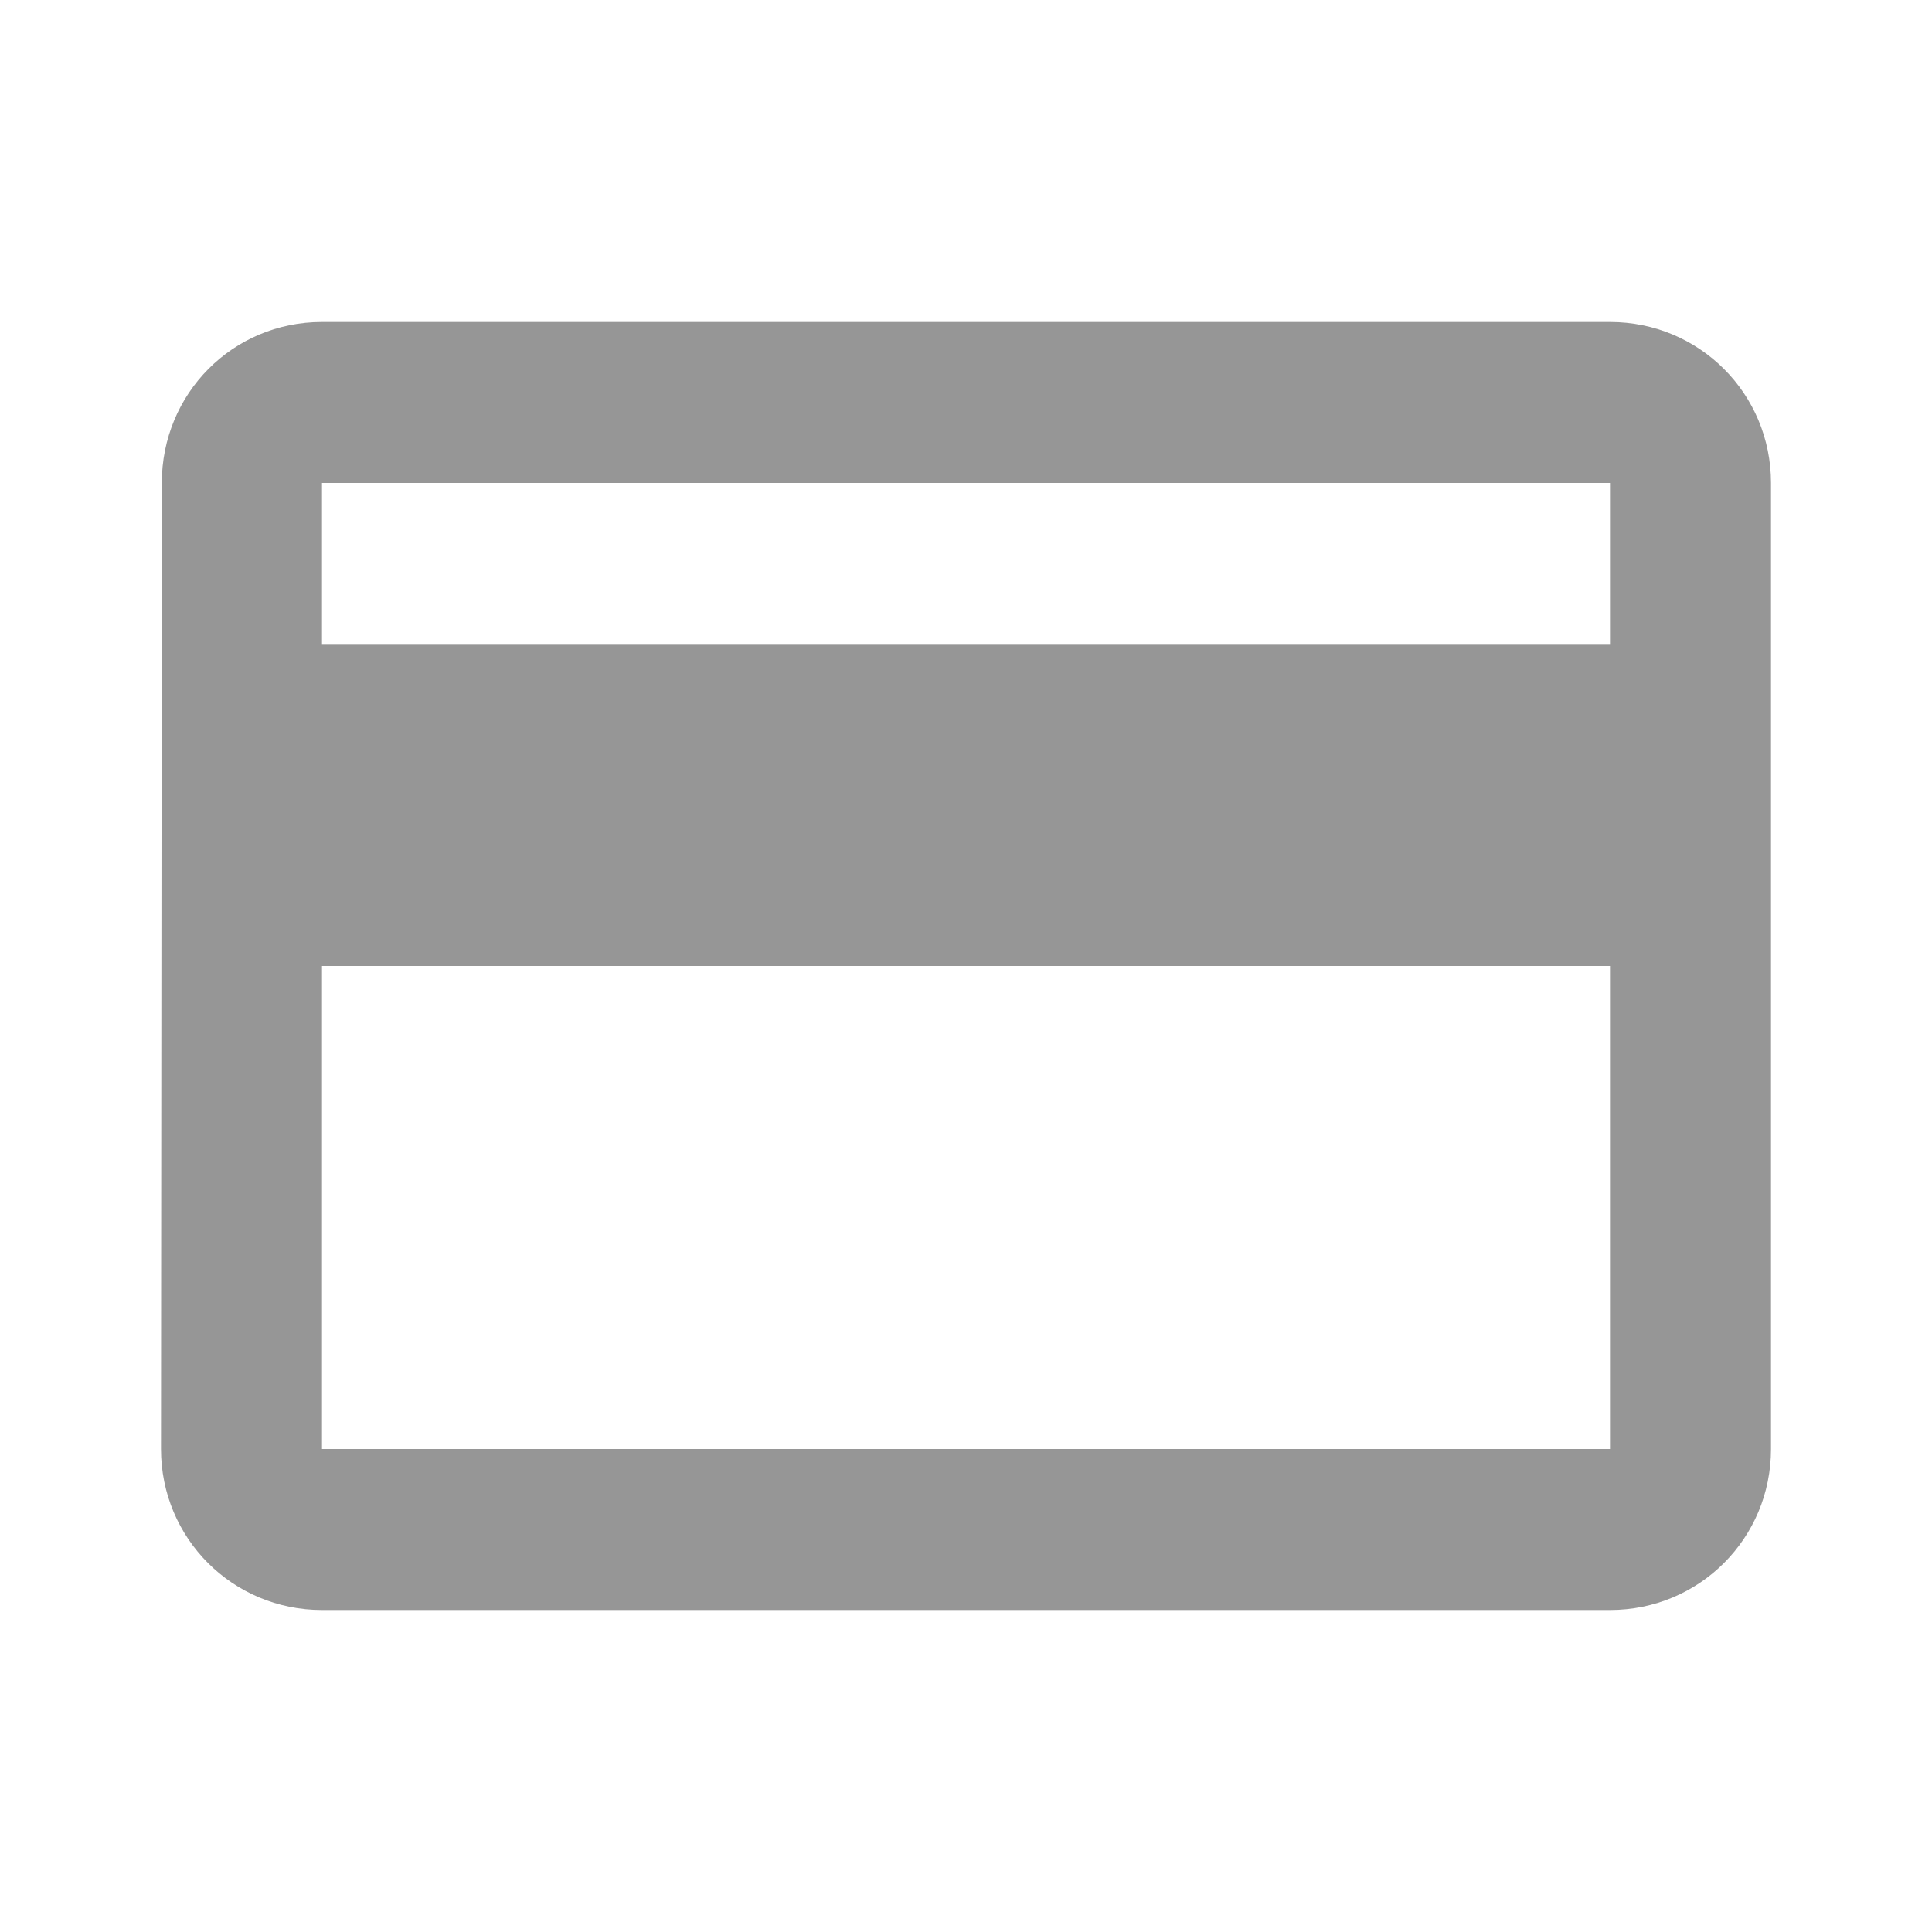 <svg
    xmlns="http://www.w3.org/2000/svg"
    viewBox="0 0 24 24"
    id="vector">
    <path
        id="path"
        d="M 20 4 L 4 4 C 2.89 4 2.01 4.89 2.01 6 L 2 18 C 2 19.11 2.89 20 4 20 L 20 20 C 21.11 20 22 19.11 22 18 L 22 6 C 22 4.89 21.11 4 20 4 Z M 20 18 L 4 18 L 4 12 L 20 12 L 20 18 Z M 20 8 L 4 8 L 4 6 L 20 6 L 20 8 Z"
        fill="#969696"/>
</svg>
